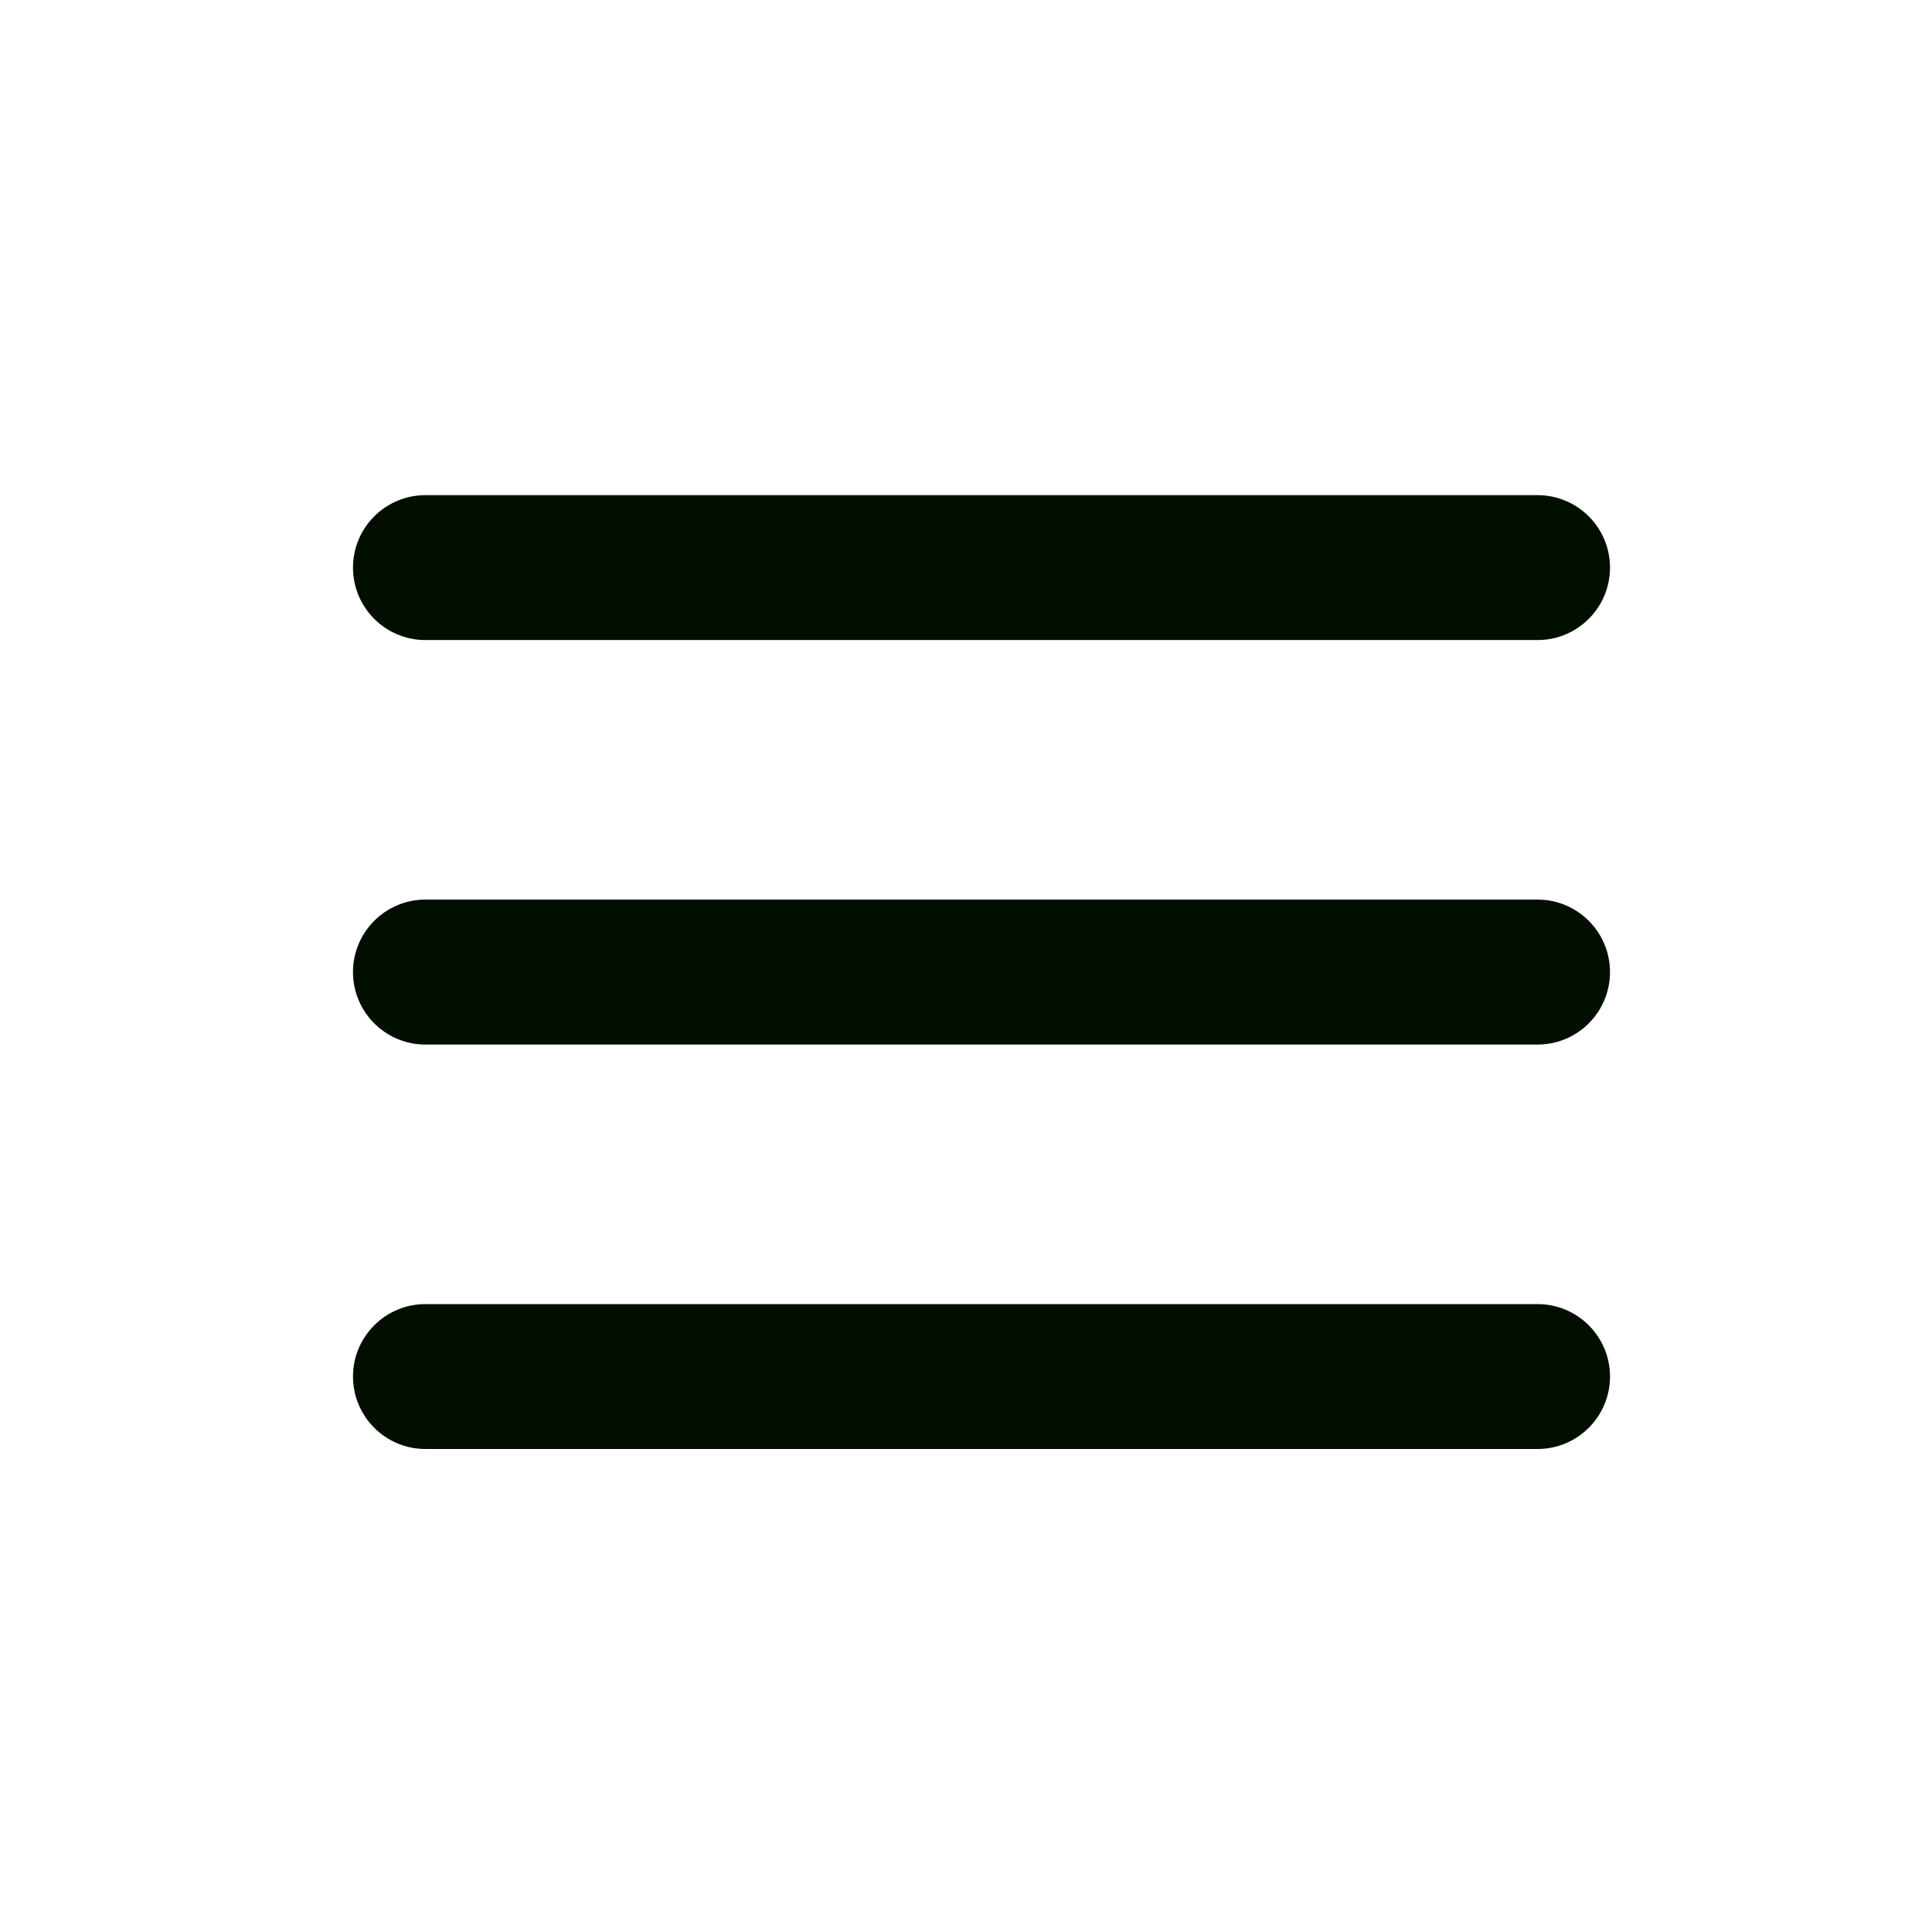 <svg width="24" height="24" viewBox="0 0 24 24" fill="none" xmlns="http://www.w3.org/2000/svg">
<g clip-path="url(#clip0_847_11438)">
<path fill-rule="evenodd" clip-rule="evenodd" d="M5.285 6.151C4.788 6.151 4.385 6.554 4.385 7.051C4.385 7.548 4.788 7.951 5.285 7.951H19.1C19.597 7.951 20 7.548 20 7.051C20 6.554 19.597 6.151 19.1 6.151H5.285ZM4.385 12.075C4.385 11.579 4.788 11.175 5.285 11.175H19.1C19.597 11.175 20 11.579 20 12.075C20 12.573 19.597 12.976 19.1 12.976H5.285C4.788 12.976 4.385 12.573 4.385 12.075ZM4.385 17.1C4.385 16.603 4.788 16.2 5.285 16.2H19.1C19.597 16.2 20 16.603 20 17.1C20 17.597 19.597 18 19.1 18H5.285C4.788 18 4.385 17.597 4.385 17.1Z" fill="#020F00"/>
</g>
<defs>
<clipPath id="clip0_847_11438">
<rect width="24" height="24" fill="white"/>
</clipPath>
</defs>
</svg>
